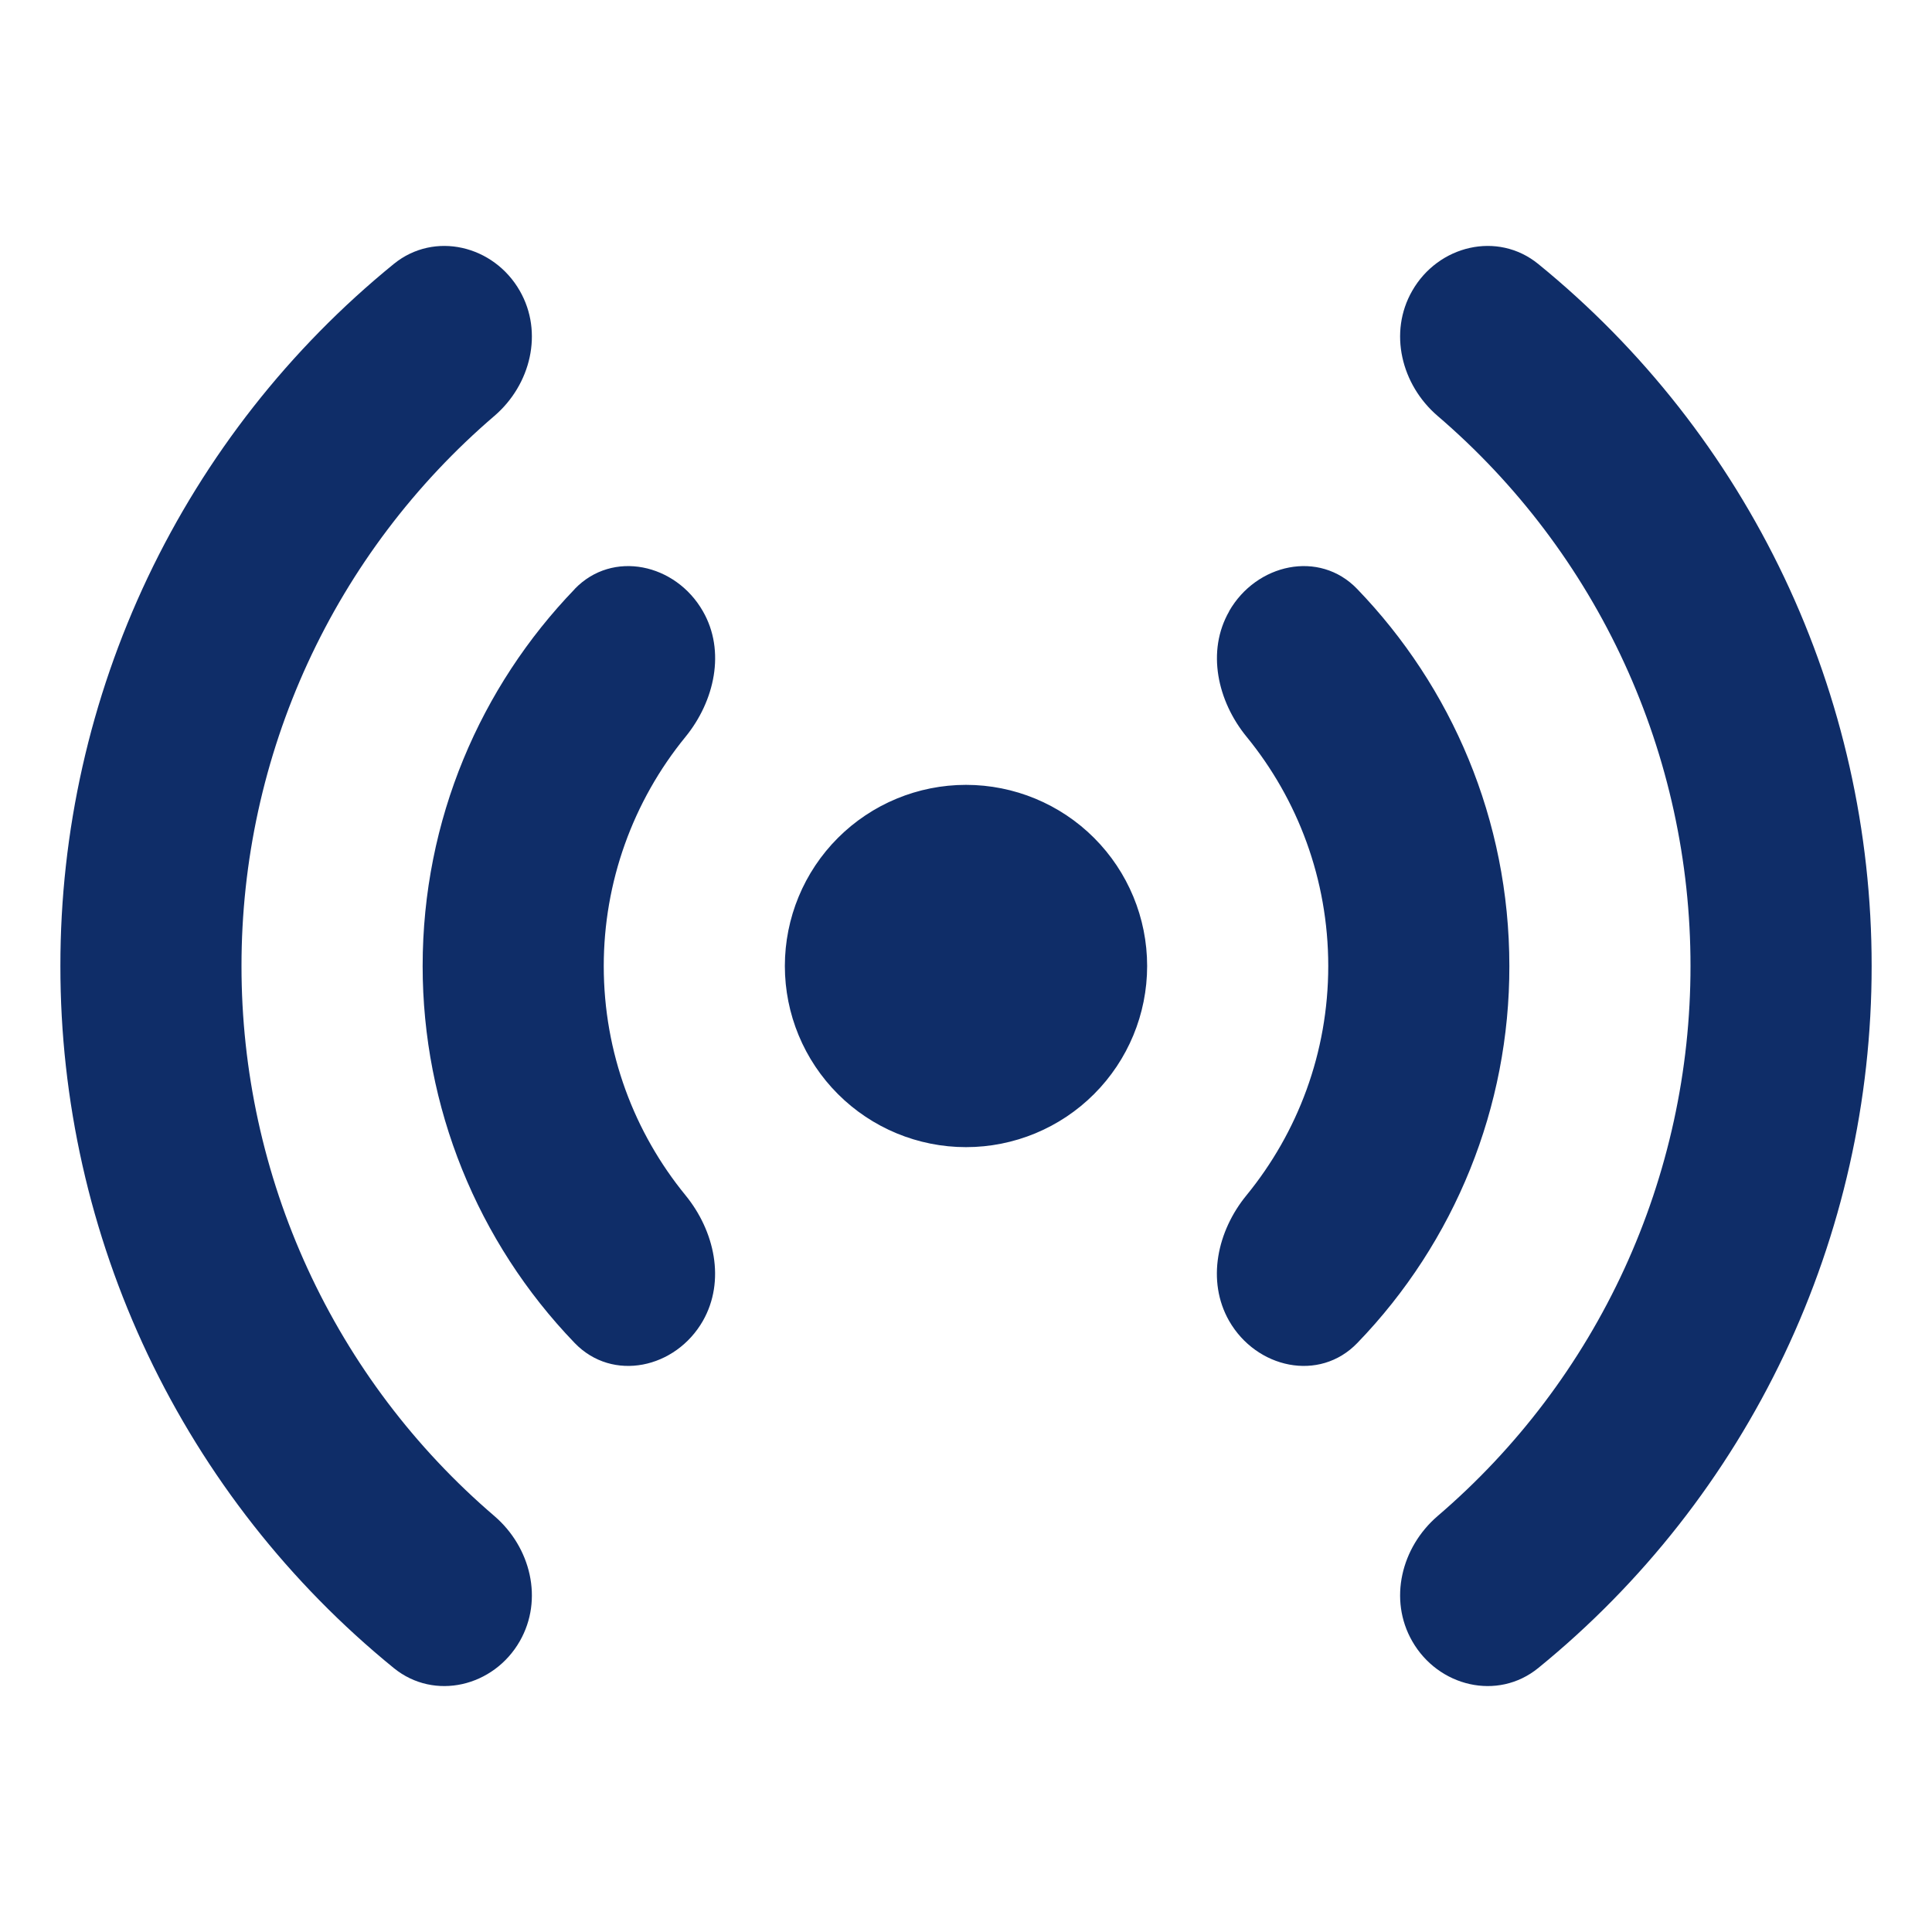 <svg width="50" height="50" viewBox="0 0 50 50" fill="none" xmlns="http://www.w3.org/2000/svg">
<path fill-rule="evenodd" clip-rule="evenodd" d="M10.191 6.831C11.244 5.975 12.781 6.35 13.453 7.528C14.069 8.603 13.734 9.956 12.797 10.762C10.742 12.522 9.092 14.705 7.962 17.163C6.832 19.621 6.248 22.295 6.25 25C6.248 27.705 6.832 30.379 7.962 32.837C9.092 35.295 10.742 37.478 12.797 39.237C13.734 40.044 14.069 41.394 13.453 42.472C12.781 43.65 11.244 44.025 10.191 43.169C7.492 40.972 5.318 38.201 3.825 35.058C2.333 31.915 1.56 28.479 1.563 25C1.56 21.521 2.333 18.084 3.825 14.941C5.318 11.799 7.492 9.028 10.191 6.831ZM36.547 7.528C35.931 8.603 36.266 9.956 37.203 10.762C39.258 12.522 40.908 14.705 42.038 17.163C43.168 19.621 43.752 22.295 43.75 25C43.752 27.705 43.168 30.379 42.038 32.837C40.908 35.295 39.258 37.478 37.203 39.237C36.266 40.044 35.931 41.394 36.547 42.472C37.219 43.65 38.756 44.025 39.809 43.169C42.508 40.972 44.682 38.201 46.175 35.058C47.667 31.915 48.44 28.479 48.438 25C48.44 21.521 47.667 18.084 46.175 14.941C44.682 11.799 42.508 9.028 39.809 6.831C38.756 5.975 37.219 6.35 36.547 7.528ZM14.872 15.244C15.856 14.222 17.488 14.588 18.191 15.819C18.784 16.85 18.494 18.144 17.741 19.069C16.373 20.743 15.625 22.838 15.625 25C15.625 27.25 16.419 29.316 17.741 30.934C18.494 31.856 18.781 33.147 18.191 34.184C17.488 35.413 15.856 35.778 14.872 34.756C12.348 32.136 10.937 28.639 10.938 25C10.938 21.209 12.438 17.772 14.875 15.244M31.812 15.819C31.219 16.85 31.506 18.144 32.263 19.069C33.581 20.681 34.375 22.75 34.375 25C34.375 27.25 33.581 29.316 32.259 30.934C31.503 31.856 31.219 33.147 31.809 34.184C32.513 35.413 34.144 35.778 35.128 34.756C37.658 32.139 39.069 28.64 39.062 25C39.062 21.209 37.562 17.772 35.125 15.244C34.144 14.222 32.513 14.588 31.809 15.819M25 29.688C26.243 29.688 27.436 29.194 28.315 28.314C29.194 27.435 29.688 26.243 29.688 25C29.688 23.757 29.194 22.564 28.315 21.685C27.436 20.806 26.243 20.312 25 20.312C23.757 20.312 22.564 20.806 21.685 21.685C20.806 22.564 20.312 23.757 20.312 25C20.312 26.243 20.806 27.435 21.685 28.314C22.564 29.194 23.757 29.688 25 29.688Z" fill="#0F2D68"/>
</svg>
